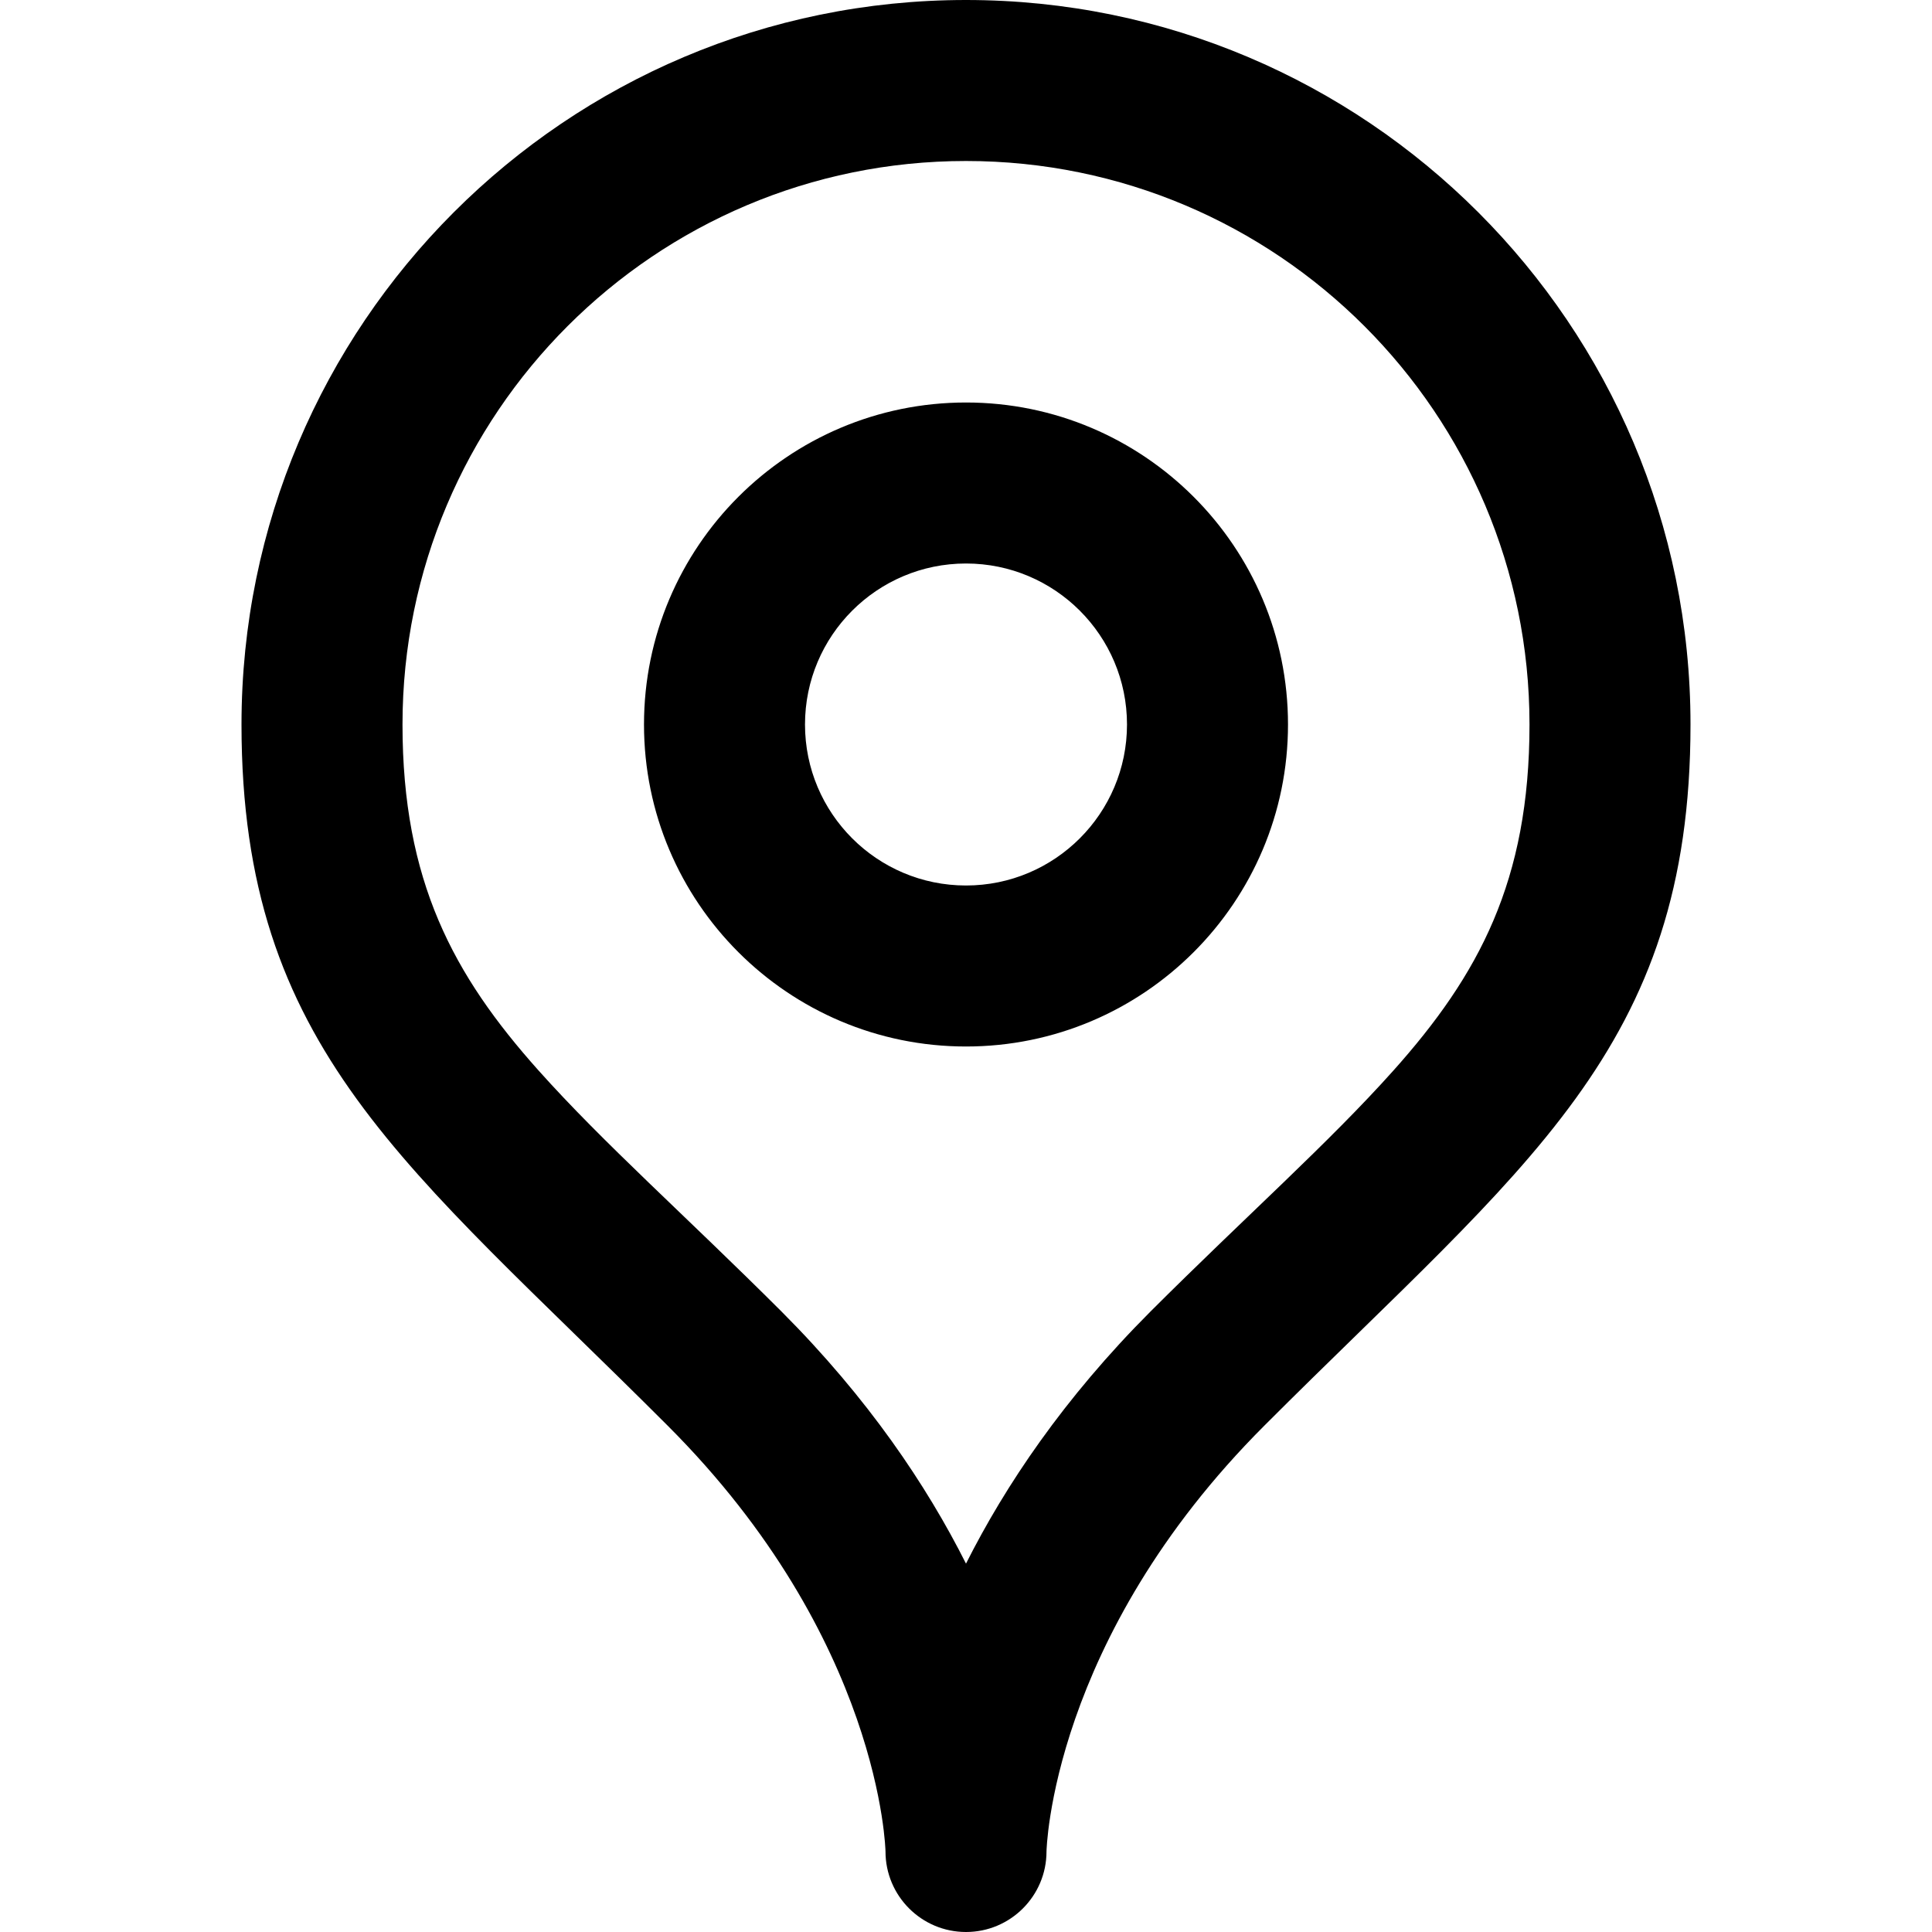 <?xml version="1.0" encoding="UTF-8" standalone="no"?>
<!DOCTYPE svg PUBLIC "-//W3C//DTD SVG 1.1//EN" "http://www.w3.org/Graphics/SVG/1.1/DTD/svg11.dtd">
<svg width="100%" height="100%" viewBox="0 0 12 12" version="1.1" xmlns="http://www.w3.org/2000/svg" xmlns:xlink="http://www.w3.org/1999/xlink" xml:space="preserve" xmlns:serif="http://www.serif.com/" style="fill-rule:evenodd;clip-rule:evenodd;stroke-linejoin:round;stroke-miterlimit:2;">
    <path d="M5.5,11.5C5.5,11.776 5.724,12 6,12C6.276,12 6.5,11.776 6.5,11.5C6.5,11.5 6.524,10.183 7.854,8.854C9.474,7.233 10.5,6.519 10.5,4.5C10.5,2.016 8.484,0 6,0C3.516,0 1.5,2.016 1.5,4.5C1.5,6.519 2.526,7.233 4.146,8.854C5.476,10.183 5.5,11.5 5.5,11.5ZM6,9.712C5.756,9.227 5.393,8.686 4.854,8.146C4.261,7.554 3.748,7.1 3.345,6.649C2.815,6.056 2.5,5.472 2.5,4.5C2.5,2.568 4.068,1 6,1C7.932,1 9.5,2.568 9.5,4.5C9.5,5.472 9.185,6.056 8.655,6.649C8.252,7.1 7.739,7.554 7.146,8.146C6.607,8.686 6.244,9.227 6,9.712L6,9.712ZM6,2.5C4.896,2.5 4,3.396 4,4.5C4,5.604 4.896,6.5 6,6.5C7.104,6.5 8,5.604 8,4.5C8,3.396 7.104,2.5 6,2.5ZM6,3.5C6.552,3.5 7,3.948 7,4.5C7,5.052 6.552,5.5 6,5.5C5.448,5.5 5,5.052 5,4.5C5,3.948 5.448,3.5 6,3.5Z"/>
</svg>
